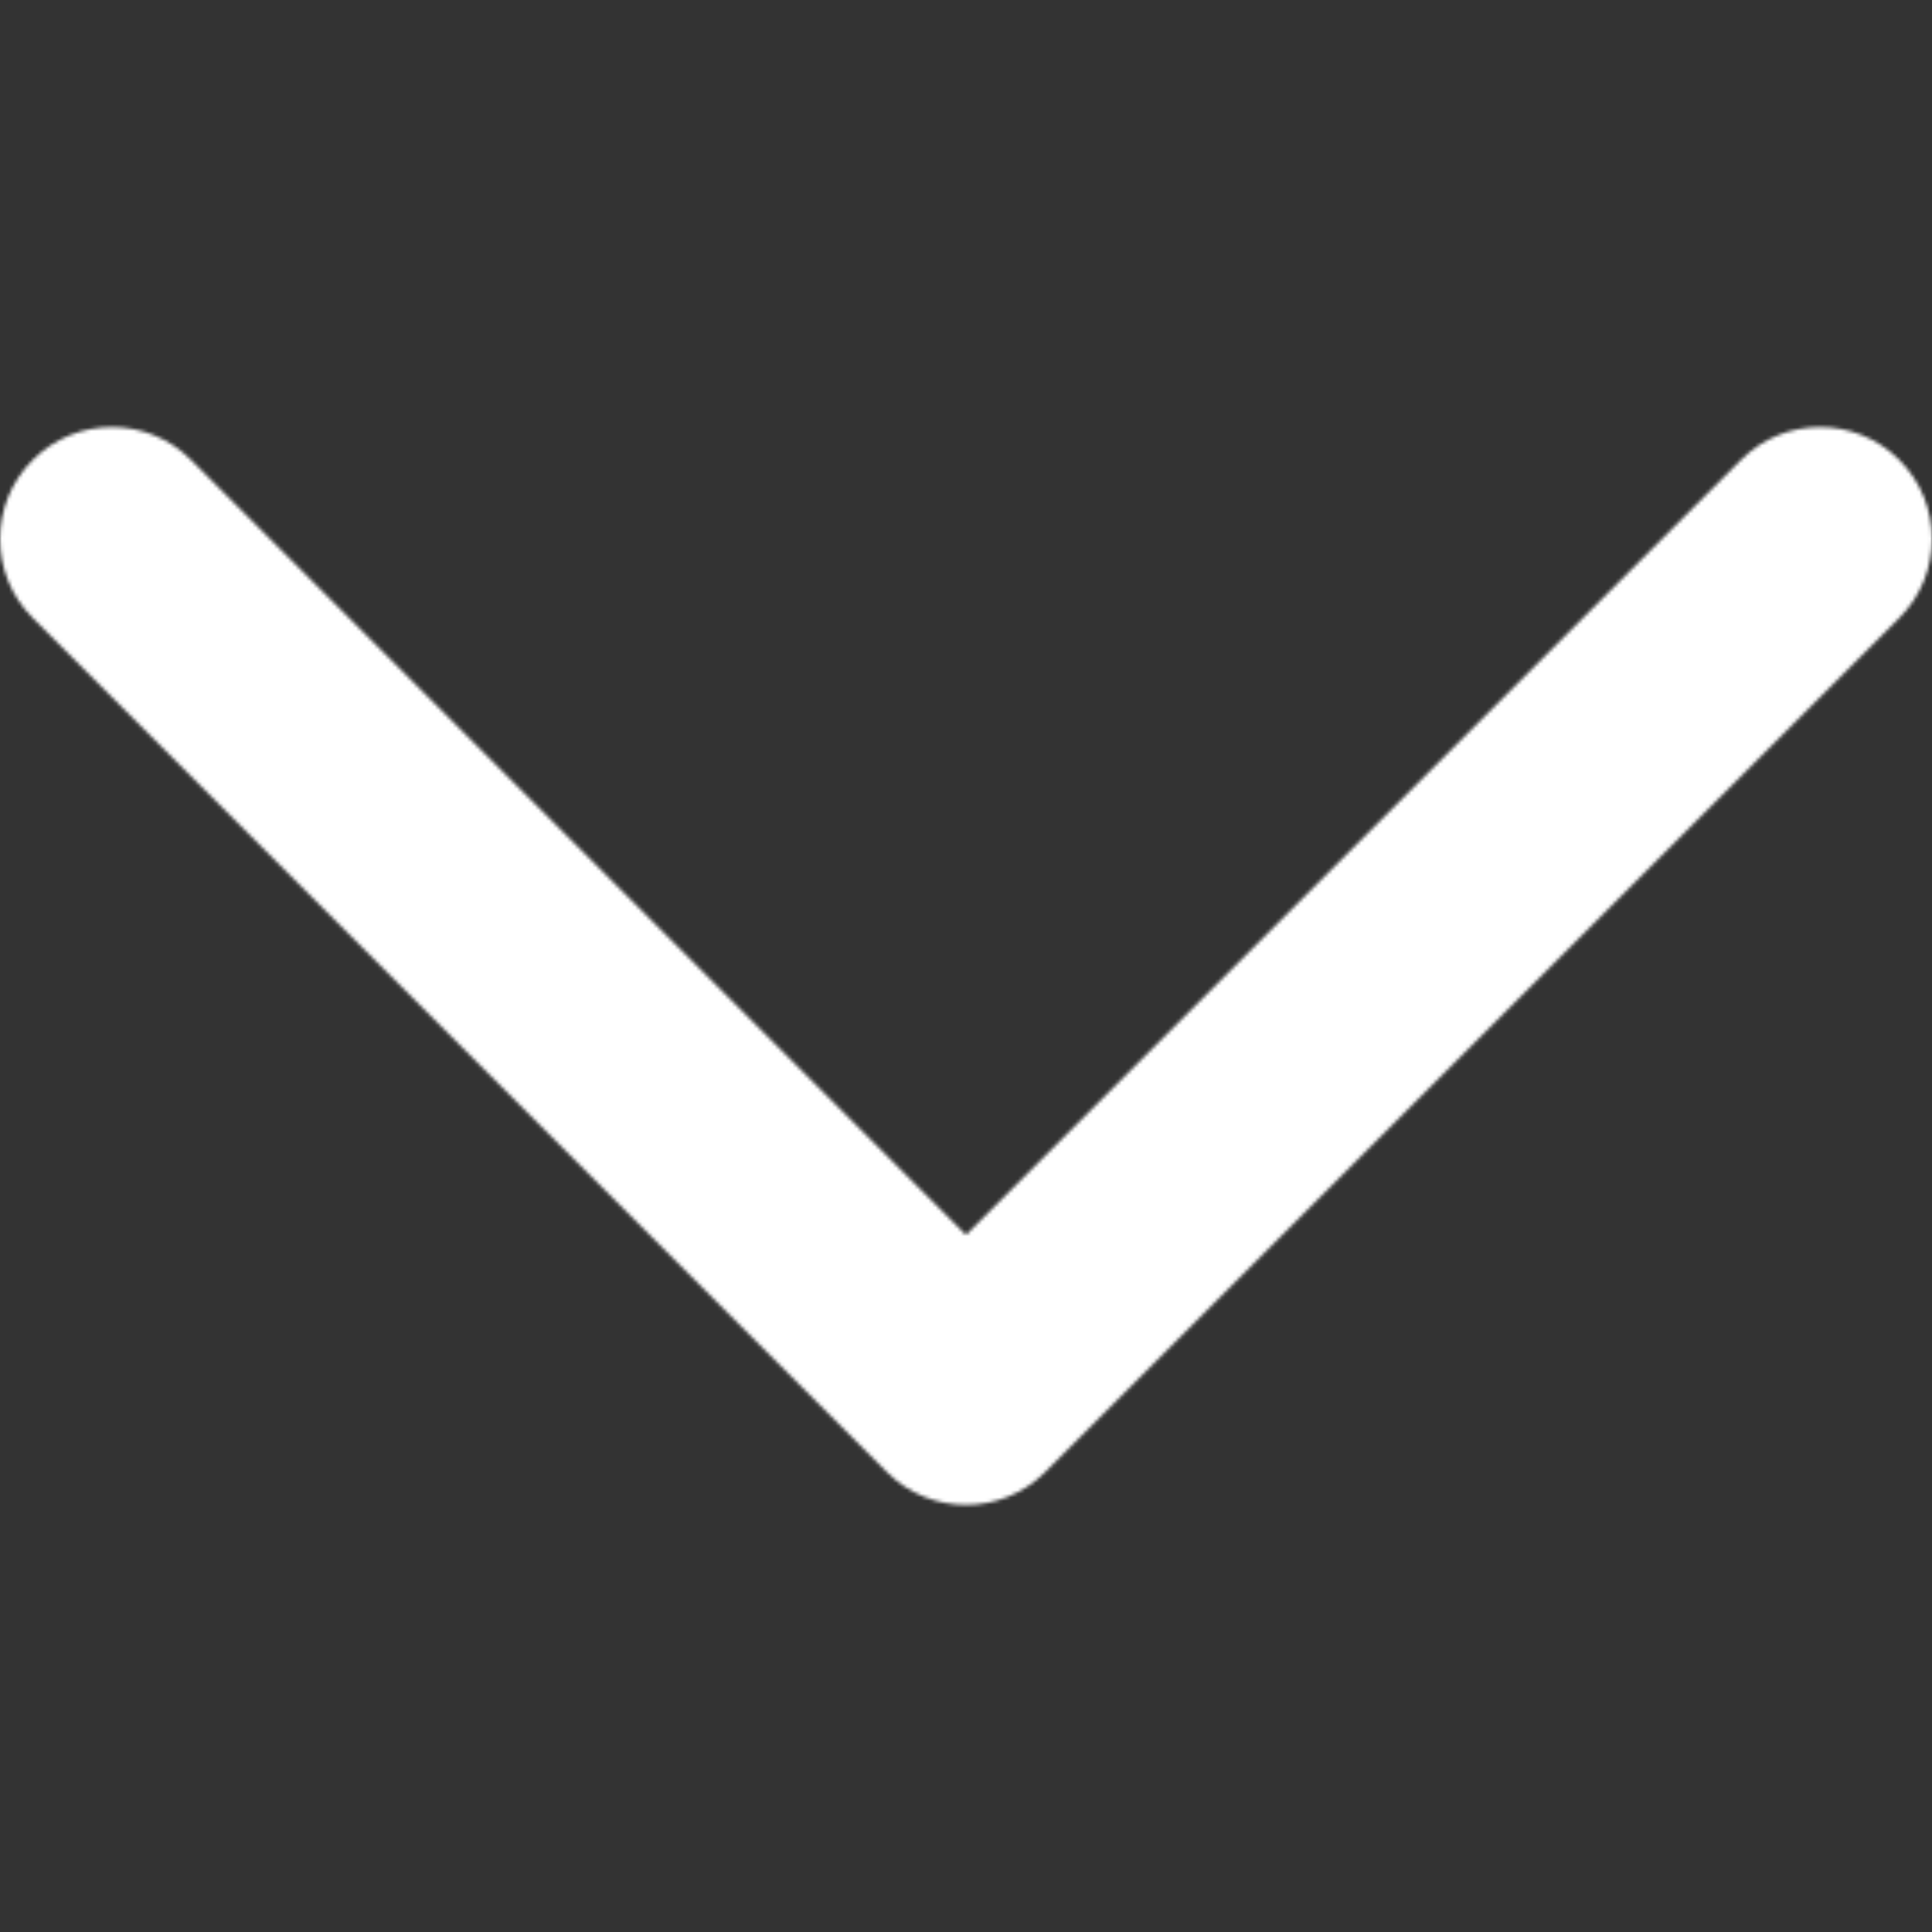 <svg width="540" height="540" viewBox="0 0 540 540" fill="none" xmlns="http://www.w3.org/2000/svg">
<rect x="0" y="0" width="540" height="540" fill="#333333" stroke="none"/>
<mask id="mask0_46_8" style="mask-type:alpha" maskUnits="userSpaceOnUse" x="0" y="0" width="540" height="540">
<g clip-path="url(#clip0_46_8)">
<path d="M-0 150.649C-0 142.663 3.041 134.645 9.174 128.527C21.393 116.308 41.167 116.308 53.387 128.527L269.998 345.153L486.624 128.527C498.843 116.308 518.635 116.308 530.837 128.527C543.056 140.746 543.056 160.538 530.837 172.754L292.12 411.47C279.901 423.689 260.11 423.689 247.908 411.47L9.177 172.754C3.059 166.656 -0 158.653 -0 150.649Z" fill="#010002"/>
</g>
</mask>
<g mask="url(#mask0_46_8)">
<rect x="712.8" y="-199.8" width="939.6" height="796.5" transform="rotate(90 712.8 -199.8)" fill="white"/>
</g>
<defs>
<clipPath id="clip0_46_8">
<rect width="540" height="540" fill="white" transform="translate(540) rotate(90)"/>
</clipPath>
</defs>
</svg>
